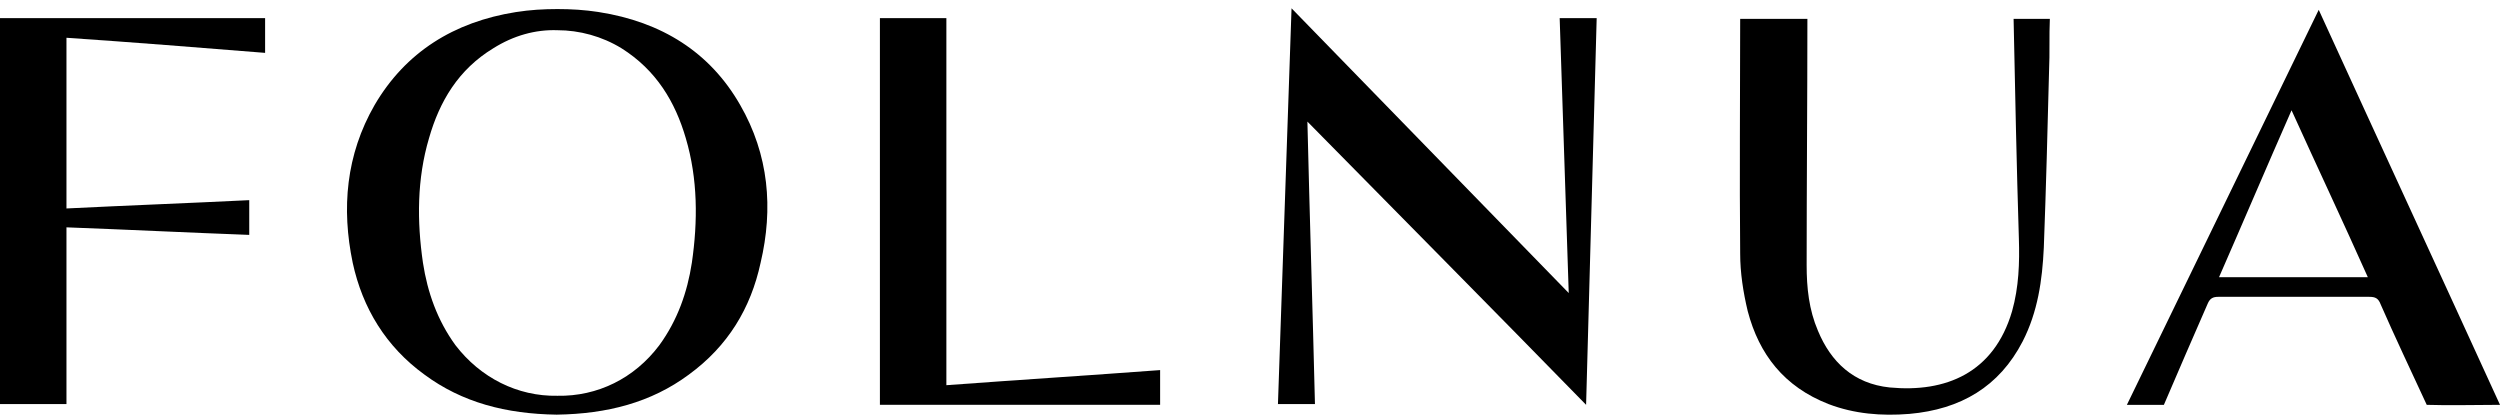 <?xml version="1.0" encoding="utf-8"?>
<!-- Generator: Adobe Illustrator 27.0.0, SVG Export Plug-In . SVG Version: 6.00 Build 0)  -->
<svg version="1.1" id="레이어_1" xmlns="http://www.w3.org/2000/svg" xmlns:xlink="http://www.w3.org/1999/xlink" x="0px"
	 y="0px" width="331px" height="55.6px" viewBox="0 0 331 55.6" style="enable-background:new 0 0 331 55.6;" xml:space="preserve">
<g>
	<path d="M307,1.3c-8.5,17.5-16.9,34.8-25.4,52.3c1.1,0,3.6,0,4.9,0c1.8-4.2,4-9.3,5.8-13.4c0.3-0.7,0.7-0.9,1.4-0.9
		c6.7,0,13.3,0,20,0c0.8,0,1.2,0.2,1.5,1c1.7,3.9,4.2,9.2,6.1,13.3c3,0.1,6.5,0,9.7,0C323,36.1,315,18.8,307,1.3z M293.8,36.7
		c3.2-7.3,6.3-14.6,9.6-22.1c3.4,7.5,6.8,14.7,10.1,22.1C307,36.7,300.5,36.7,293.8,36.7z"/>
	<path d="M210,53.6c-12.3-12.6-24.5-24.9-36.9-37.5c0.3,12.6,0.7,25,1,37.4c-1.6,0-3.2,0-4.9,0c0.6-17.4,1.2-34.8,1.8-52.4
		c12.3,12.6,24.4,25.1,36.7,37.7c-0.4-12.3-0.8-24.3-1.2-36.4c1.7,0,3.2,0,4.9,0L210,53.6z"/>
	<path d="M33,26.5c0,1.6,0,3.1,0,4.6c-8.1-0.3-16.1-0.7-24.2-1c0,7.8,0,15.5,0,23.4c-3,0-5.8,0-8.8,0c0-17,0-34,0-51.1
		c11.7,0,23.3,0,35.1,0c0,1.5,0,3,0,4.6C26.4,6.3,17.6,5.6,8.8,5c0,7.5,0,15,0,22.6C16.9,27.2,24.9,26.9,33,26.5z"/>
	<path d="M116.5,2.4c3,0,5.8,0,8.8,0c0,16.2,0,32.3,0,48.6c9.5-0.7,18.9-1.3,28.3-2c0,1.6,0,3,0,4.6c-12.4,0-24.7,0-37.1,0
		C116.5,36.5,116.5,19.5,116.5,2.4z"/>
	<path d="M230.4,33.6c0,2.5,0.4,5.1,1,7.6c1.5,5.7,4.8,10,10.7,12.3c3.4,1.3,7,1.6,10.7,1.3c6.8-0.6,11.9-3.6,15-9.6
		c2-3.9,2.6-8.1,2.8-12.4c0.3-7.9,0.5-15.8,0.7-23.6c0.1-2,0-4.6,0.1-6.7h-4.8c0,0,0,0,0,0c0.2,9.5,0.4,19.6,0.7,29.1
		c0.1,3.2,0,6.4-0.9,9.6c-2.4,8.2-8.8,10.8-16.2,10.1c-4.8-0.5-7.8-3.4-9.5-7.5c-1.2-2.8-1.5-5.7-1.5-8.7c0-10.4,0.1-22.2,0.1-32.6
		h-8.9C230.4,12.3,230.3,23.6,230.4,33.6z"/>
	<path d="M98,13.9c-4-7-10.4-11-18.7-12.3c-1.9-0.3-3.7-0.4-5.5-0.4v0c0,0,0,0,0,0c0,0,0,0,0,0v0c-1.8,0-3.6,0.1-5.5,0.4
		c-8.2,1.3-14.6,5.3-18.7,12.3c-3.8,6.6-4.4,13.7-2.9,20.9c1.3,6,4.4,11.1,9.5,14.8c5,3.7,10.8,5.2,17.5,5.3v0c0,0,0,0,0,0
		c0,0,0,0,0,0v0c6.7-0.1,12.5-1.6,17.5-5.3c5.2-3.8,8.2-8.8,9.5-14.8C102.4,27.6,101.8,20.5,98,13.9z M91.6,34.8
		c-0.6,3.9-1.9,7.6-4.3,10.9c-3.3,4.4-8.2,6.8-13.5,6.7c-5.3,0.1-10.2-2.4-13.5-6.7c-2.4-3.3-3.7-7-4.3-10.9
		c-0.8-5.5-0.8-11.1,0.8-16.5c1.4-4.9,3.9-9.1,8.5-11.9C68,4.7,70.9,3.9,73.8,4c2.9,0,5.9,0.8,8.5,2.4c4.6,2.9,7.1,7.1,8.5,11.9
		C92.4,23.7,92.4,29.3,91.6,34.8z"/>
</g>
</svg>
